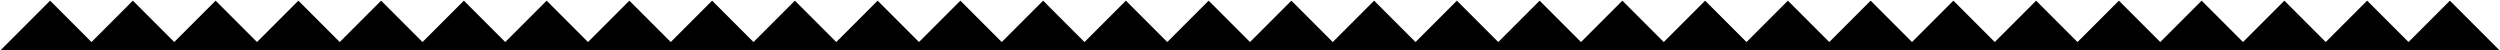 <svg xmlns="http://www.w3.org/2000/svg" viewBox="0 0 2145 43">
<path d="M43 0.574L78.5 36.073L114 0.574L149.5 36.073L185 0.574L220.5 36.073L256 0.574L291.5 36.073L327 0.574L362.5 36.073L398 0.574L433.5 36.073L469 0.574L504.5 36.073L540 0.574L575.5 36.073L611 0.574L646.5 36.073L682 0.574L717.5 36.073L753 0.574L788.5 36.073L824 0.574L859.5 36.073L895 0.574L930.5 36.073L966 0.574L1001.5 36.073L1037 0.574L1072.5 36.073L1108 0.574L1143.5 36.073L1179 0.574L1214.5 36.073L1250 0.574L1285.5 36.073L1321 0.574L1356.5 36.073L1392 0.574L1427.5 36.073L1463 0.574L1498.5 36.073L1534 0.574L1569.5 36.073L1605 0.574L1640.5 36.073L1676 0.574L1711.5 36.073L1747 0.574L1782.5 36.073L1818 0.574L1853.5 36.073L1889 0.574L1924.5 36.073L1960 0.574L1995.5 36.073L2031 0.574L2066.5 36.073L2102 0.574L2144.43 43H0.573L43 0.574Z"></path>
</svg>